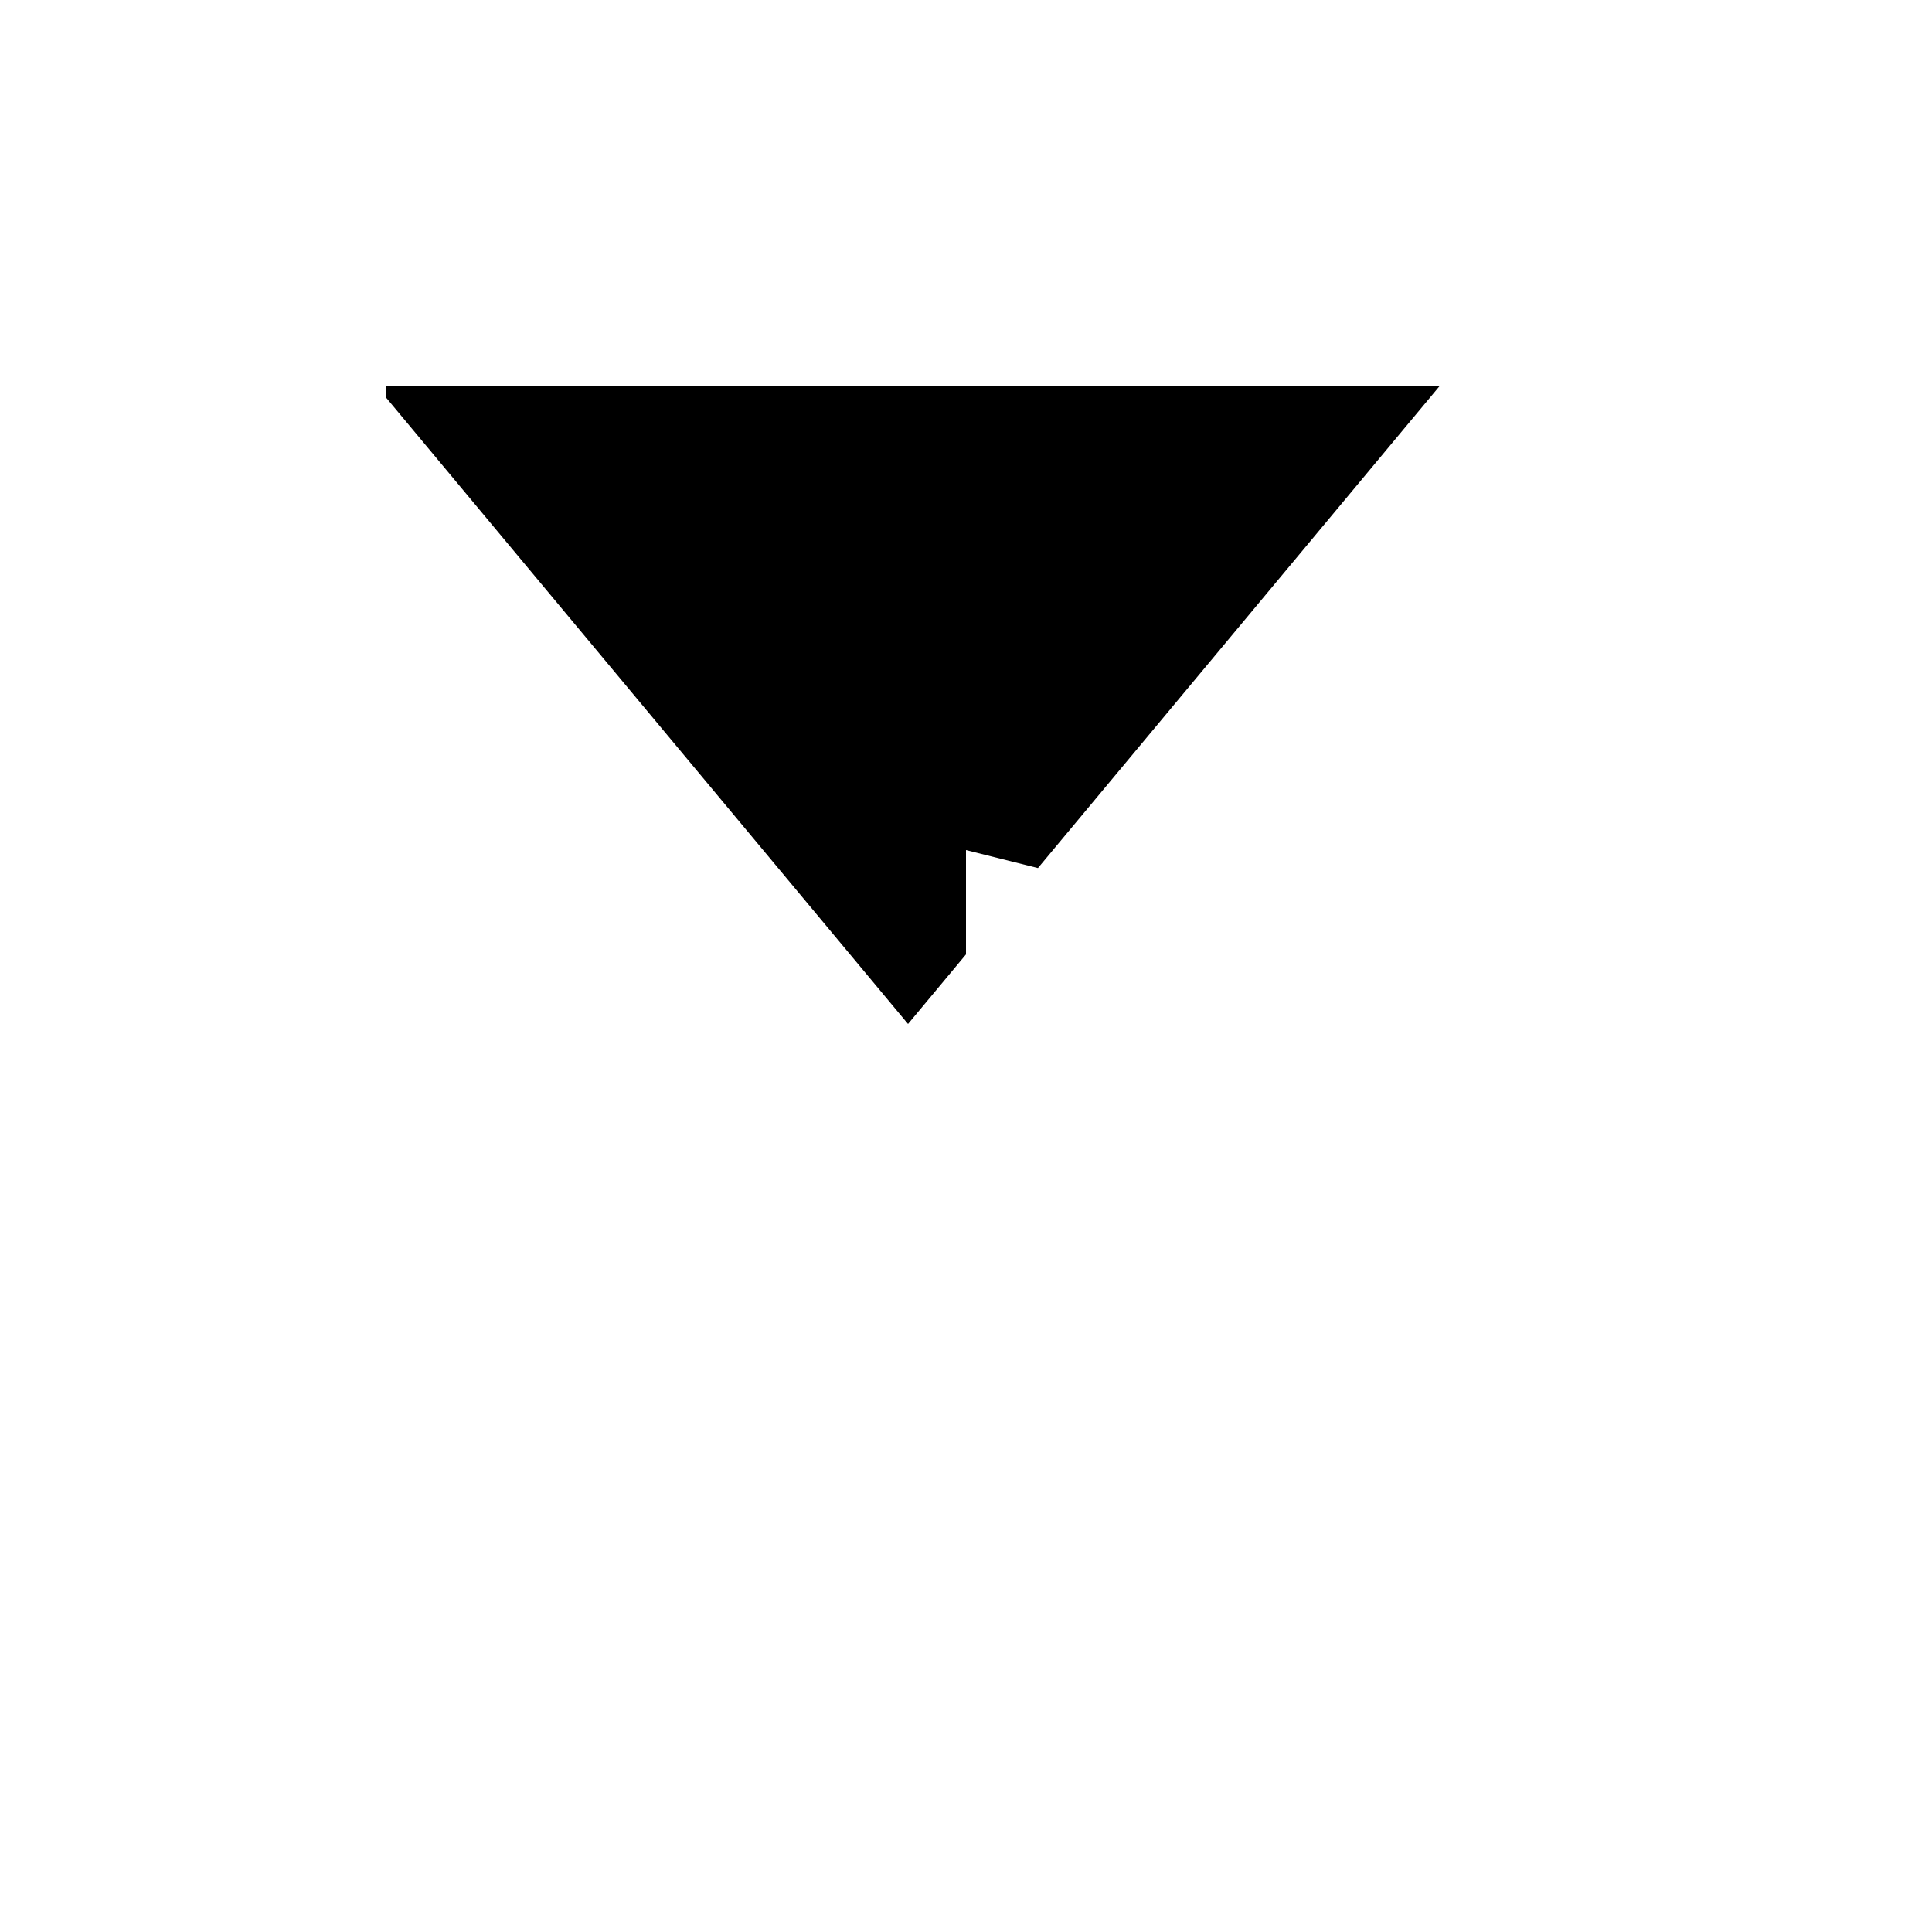 <svg xmlns="http://www.w3.org/2000/svg" viewBox="-100 -100 500 500"><path style="fill:#000000" fill-rule="evenodd" d="M 0 0 L 272.5 0 L 168.621 124.655 L 150 120 L 150 147 L 135 165 L 0 3 L 0 0"/></svg>
